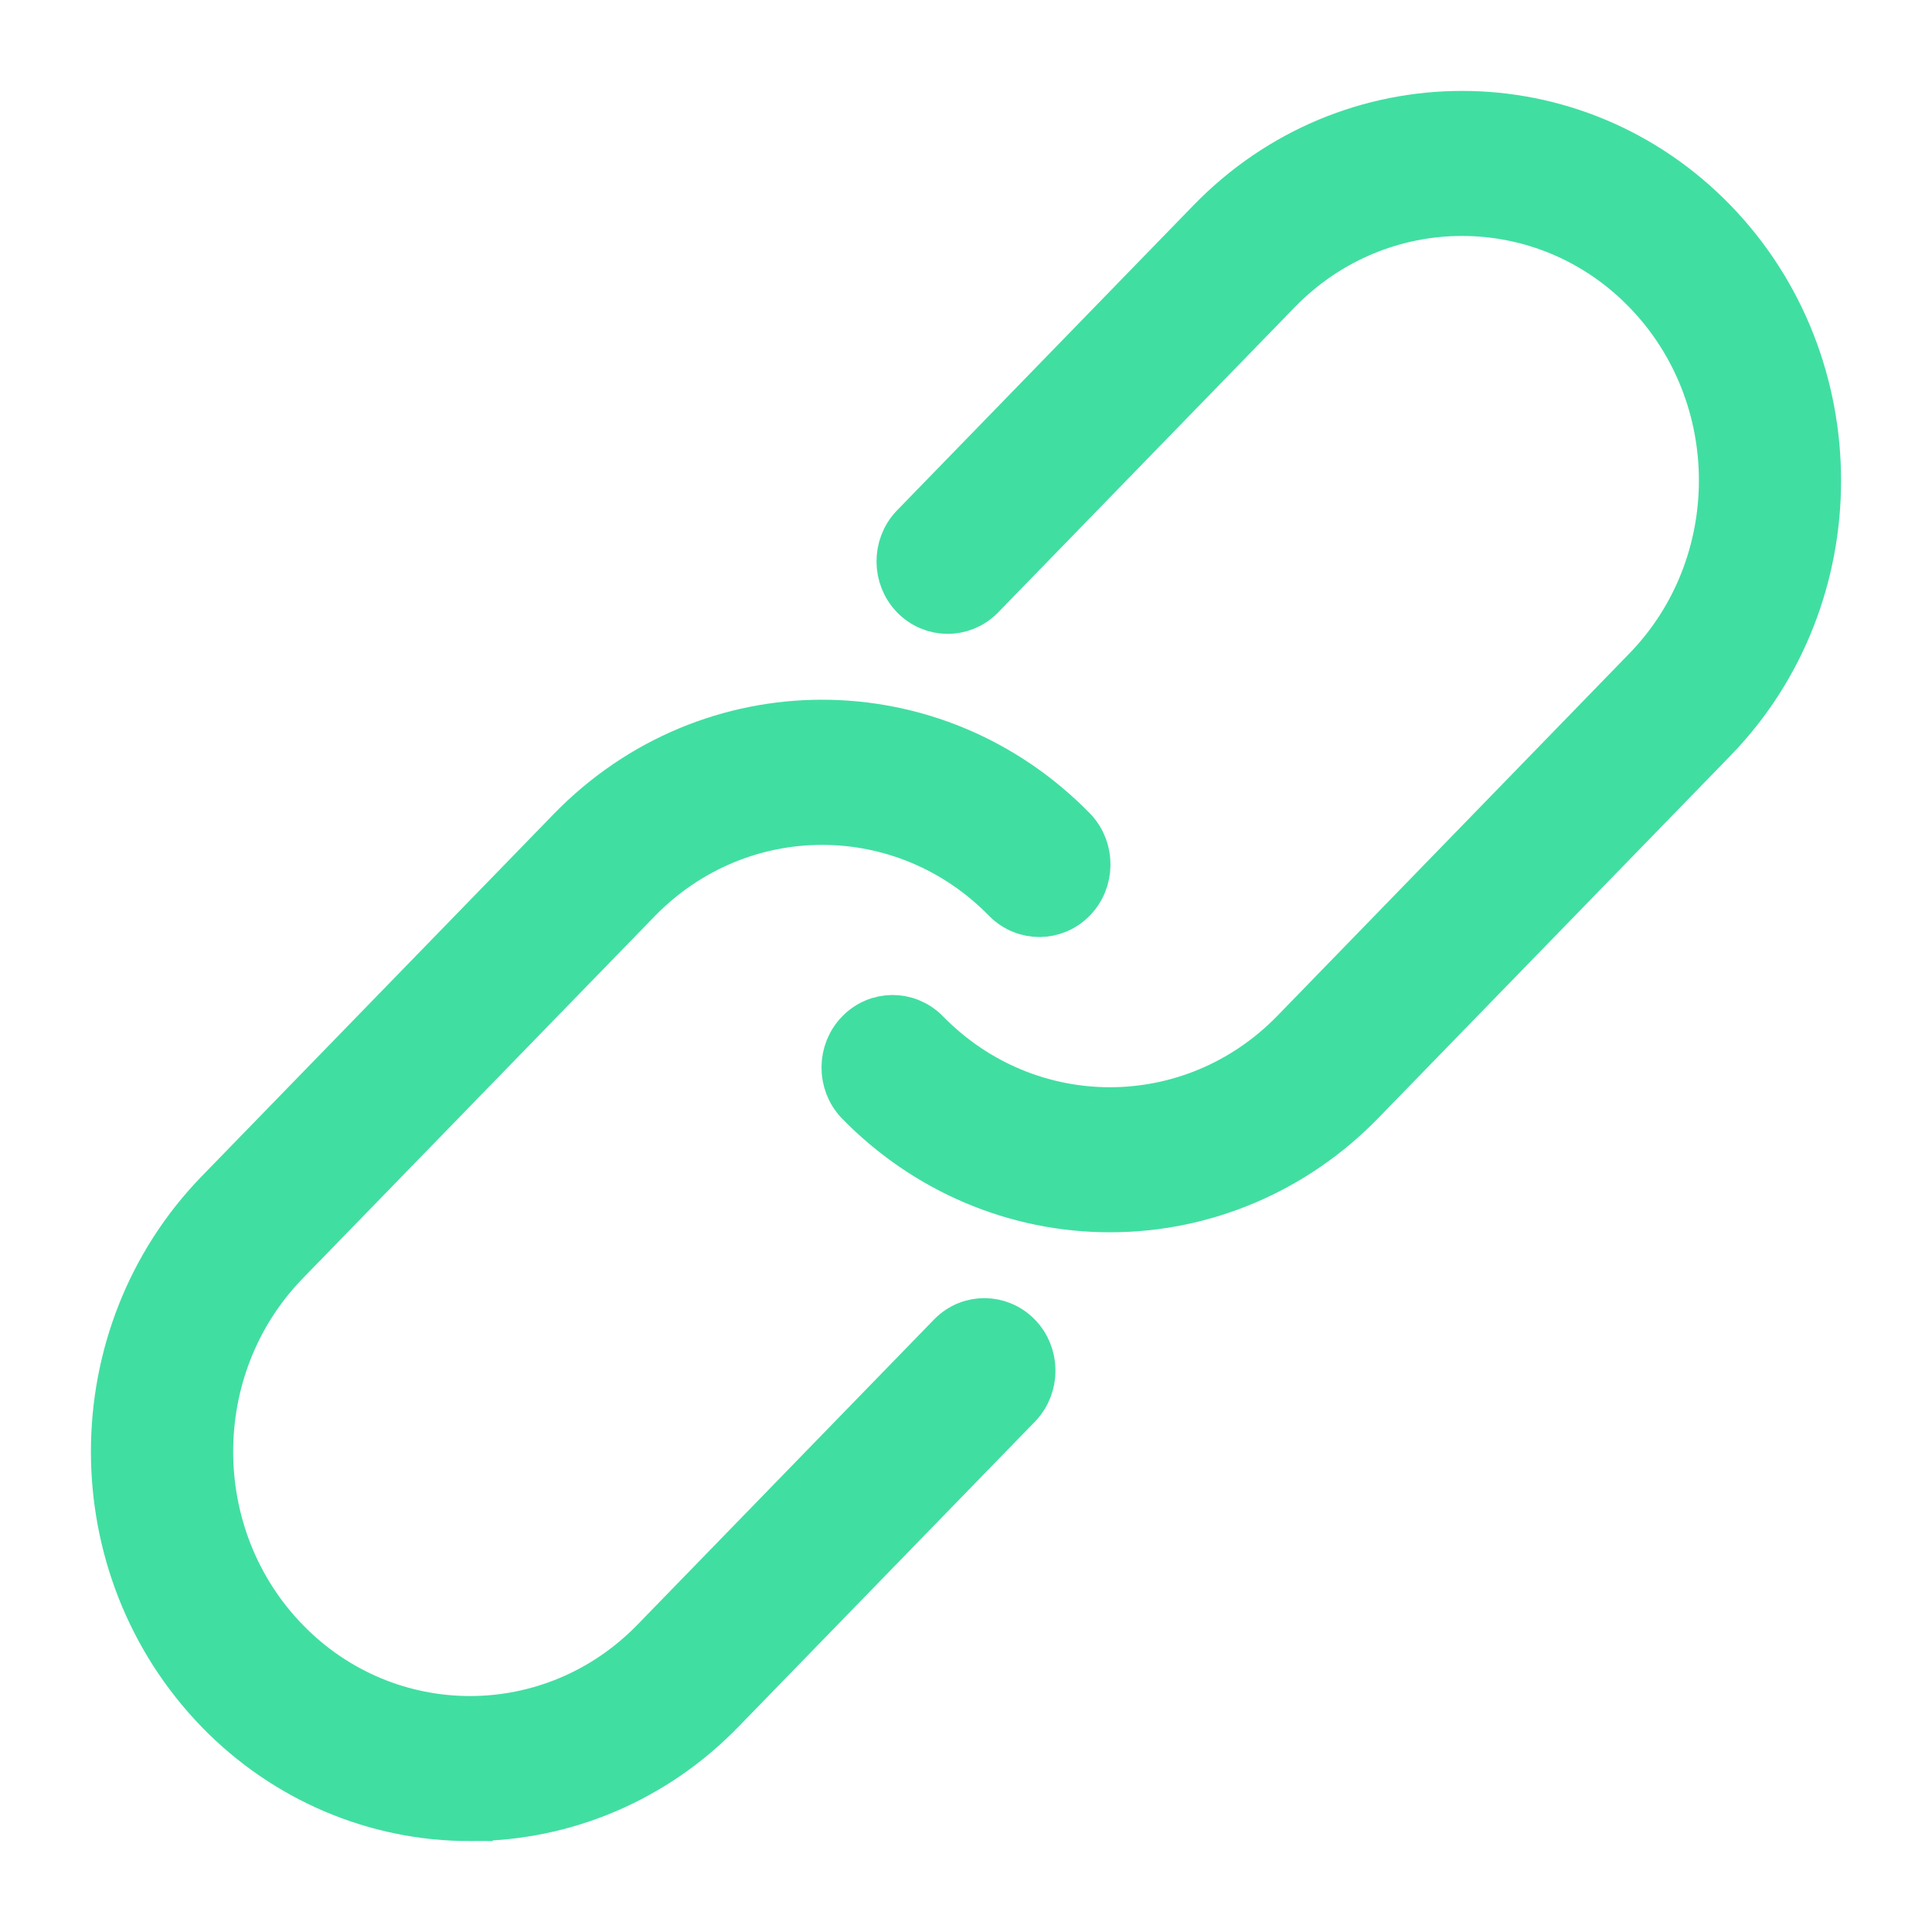 <svg xmlns="http://www.w3.org/2000/svg" width="17" height="17" viewBox="0 0 17 17">
    <g fill="none" fill-rule="evenodd">
        <g fill="#41DEA2" fill-rule="nonzero" stroke="#41DEA2" stroke-width=".4">
            <g>
                <g>
                    <path d="M8.767 9.643c-.832.001-1.63-.339-2.219-.945-.161-.172-.159-.445.005-.614.165-.17.43-.172.598-.005.893.917 2.338.917 3.231 0L13.48 4.89c.892-.917.892-2.408 0-3.326-.89-.917-2.34-.917-3.231 0l-2.614 2.69c-.168.167-.433.164-.598-.005-.164-.169-.166-.442-.005-.614L9.646.945c1.224-1.26 3.214-1.26 4.437 0 1.222 1.259 1.223 3.307 0 4.565l-3.098 3.188c-.588.606-1.387.946-2.219.945h0z" transform="translate(-235, -34) translate(226, 25) translate(10, 10)"/>
                    <path d="M3.136 15c-.832.001-1.63-.338-2.218-.944-1.224-1.262-1.224-3.305 0-4.566l3.098-3.188c1.225-1.26 3.21-1.26 4.436 0 .161.172.159.445-.005.614-.165.17-.43.172-.598.006-.892-.917-2.338-.917-3.231 0L1.52 10.11c-.891.917-.891 2.409 0 3.326.891.917 2.34.917 3.232 0l2.614-2.69c.167-.167.432-.164.597.005.164.169.166.442.005.614l-2.614 2.69c-.588.607-1.386.946-2.219.945h.001z" transform="translate(-235, -34) translate(226, 25) translate(10, 10)"/>
                </g>
            </g>
        </g>
    </g>
</svg>
